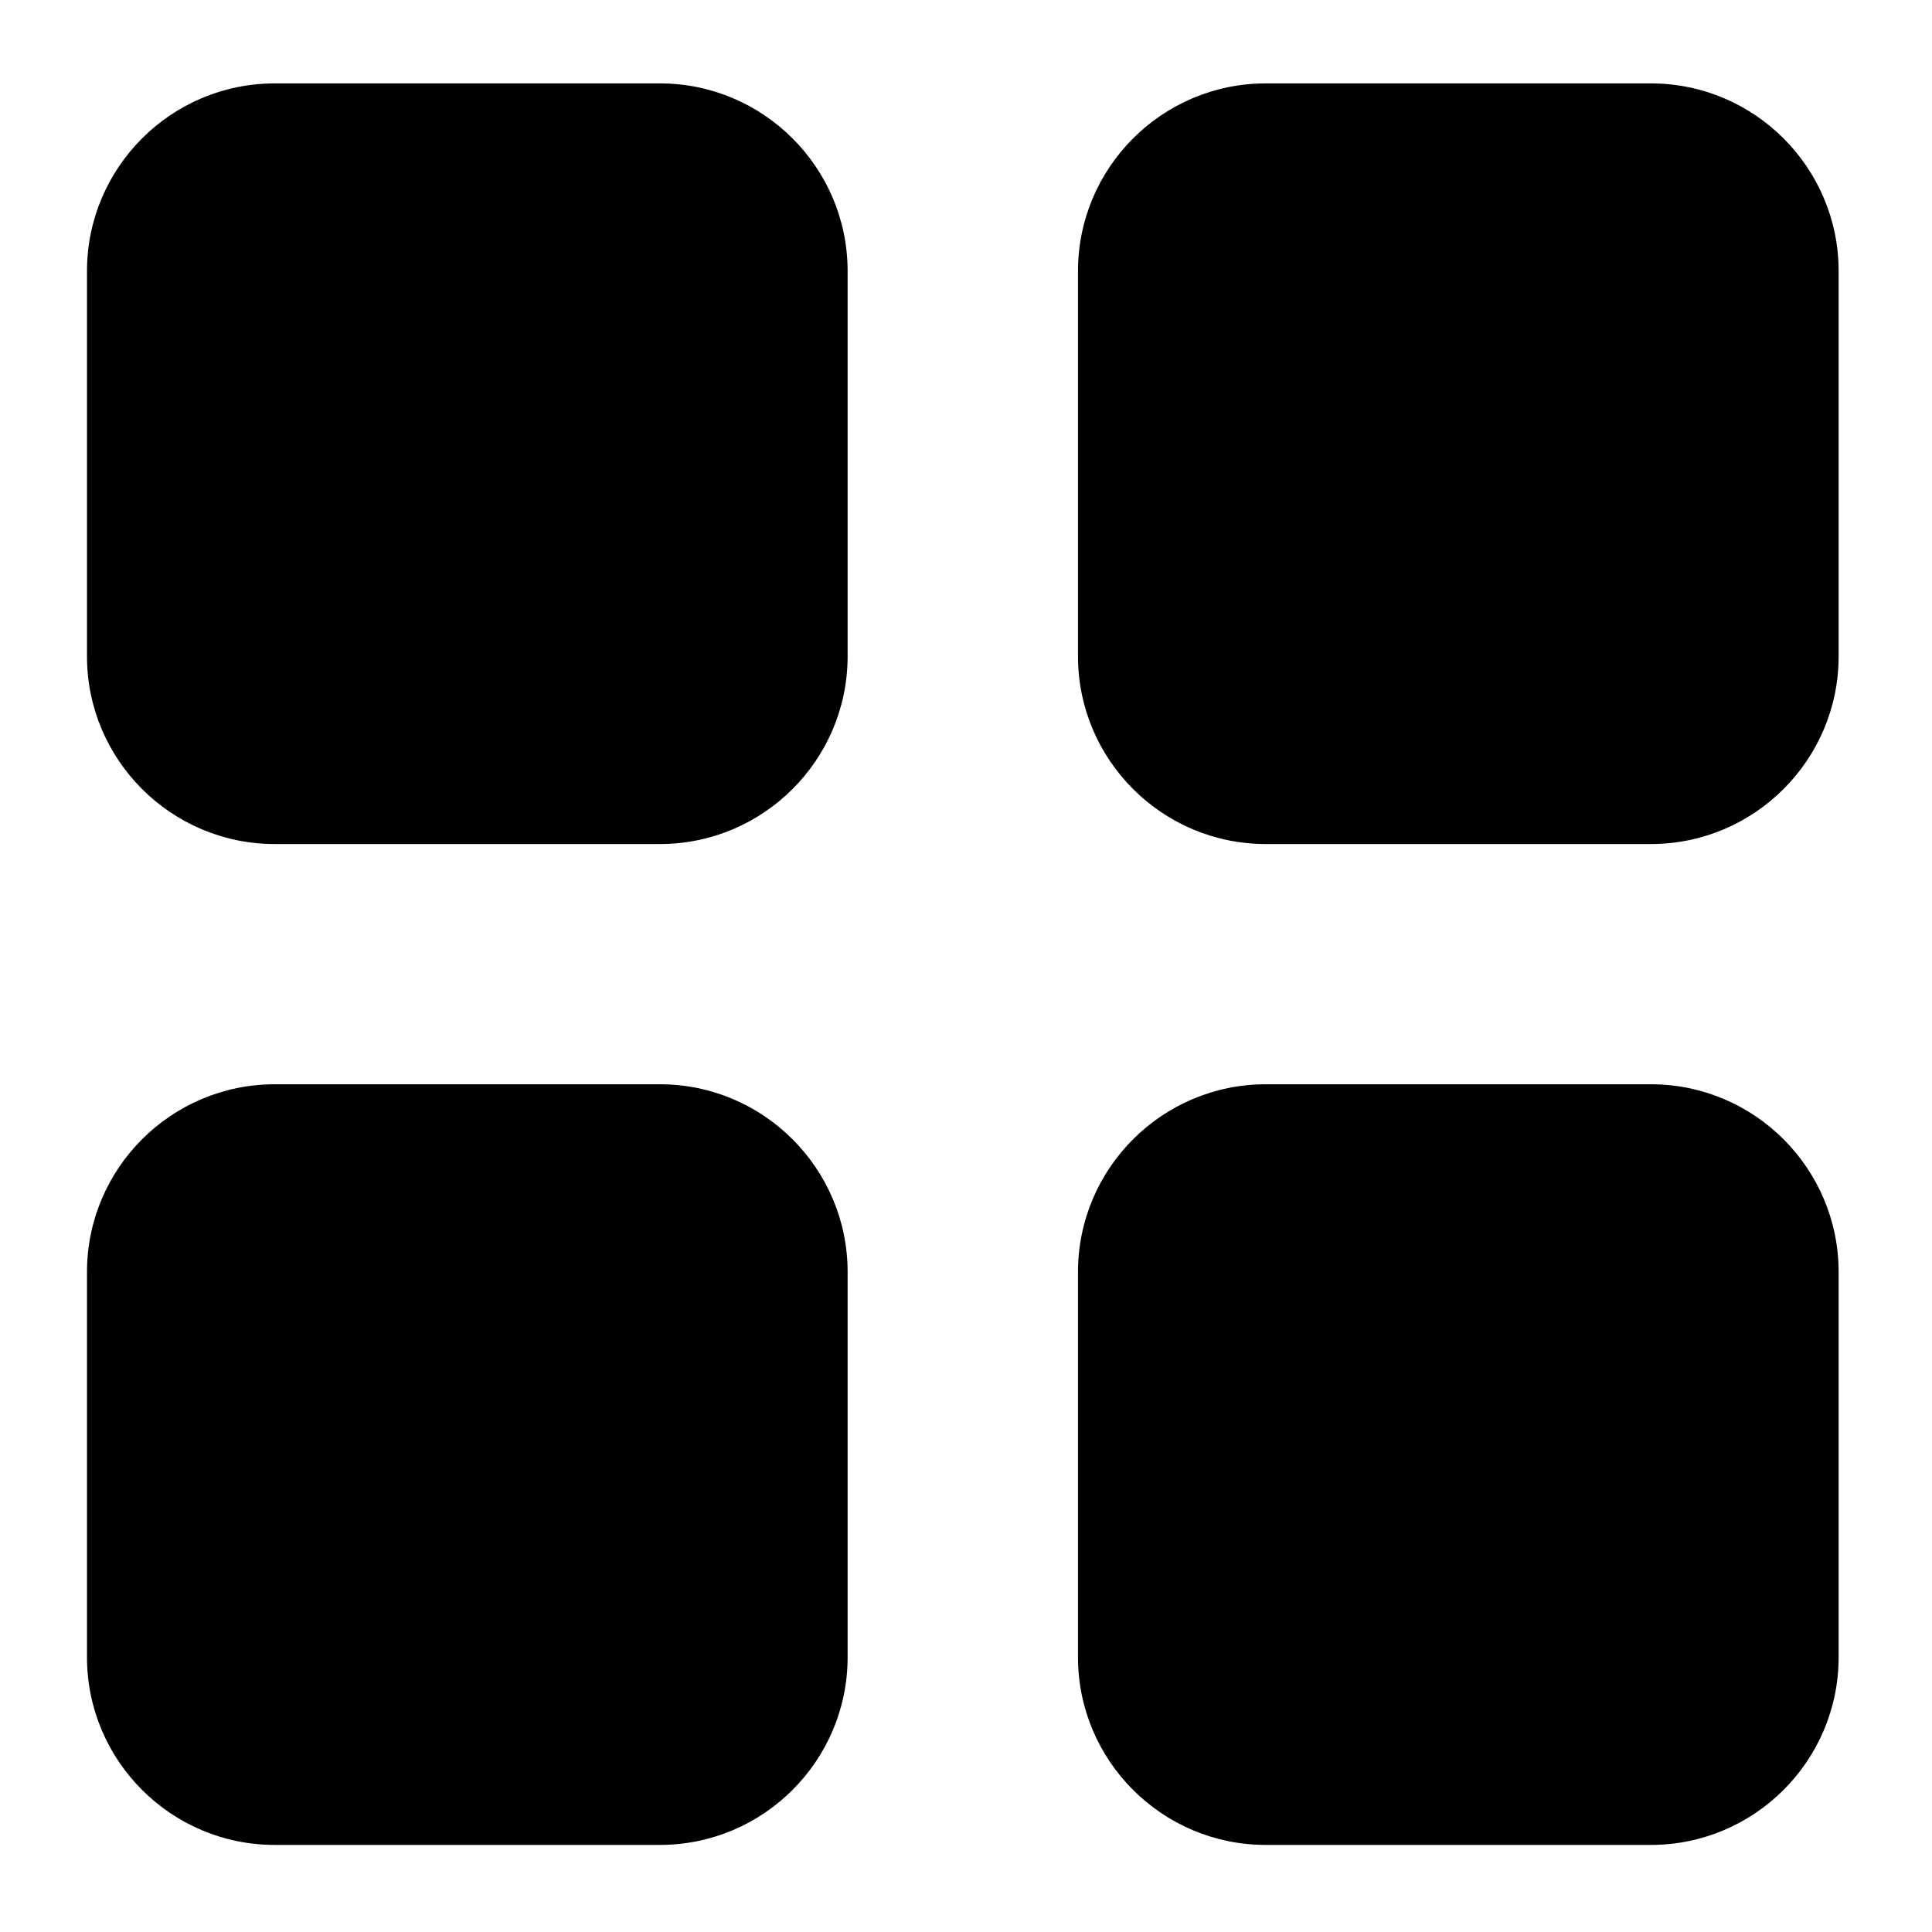 <?xml version="1.0" encoding="utf-8"?>
<!-- Generator: Adobe Illustrator 22.0.0, SVG Export Plug-In . SVG Version: 6.00 Build 0)  -->
<svg version="1.1" id="其它_1_" xmlns="http://www.w3.org/2000/svg" xmlns:xlink="http://www.w3.org/1999/xlink" x="0px" y="0px"
	 viewBox="0 0 200 200" enable-background="new 0 0 200 200" xml:space="preserve">
<g>
	<path fill="currentColor" d="M68.316,87.374H28.434c-10.713,0-19.429-8.716-19.429-19.429V28.063c0-10.713,8.716-19.429,19.429-19.429
		h39.882c10.713,0,19.429,8.716,19.429,19.429v39.882C87.745,78.658,79.029,87.374,68.316,87.374z"/>
</g>
<g>
	<path fill="currentColor" d="M170.905,87.374h-39.882c-10.713,0-19.429-8.716-19.429-19.429V28.063c0-10.713,8.716-19.429,19.429-19.429
		h39.882c10.713,0,19.429,8.716,19.429,19.429v39.882C190.333,78.658,181.618,87.374,170.905,87.374z"/>
</g>
<g>
	<path fill="currentColor" d="M68.316,190.985H28.434c-10.713,0-19.429-8.716-19.429-19.429v-39.883c0-10.713,8.716-19.429,19.429-19.429
		h39.882c10.713,0,19.429,8.716,19.429,19.429v39.883C87.745,182.27,79.029,190.985,68.316,190.985z"/>
</g>
<g>
	<path fill="currentColor" d="M170.905,190.985h-39.882c-10.713,0-19.429-8.716-19.429-19.429v-39.883
		c0-10.713,8.716-19.429,19.429-19.429h39.882c10.713,0,19.429,8.716,19.429,19.429v39.883
		C190.333,182.27,181.618,190.985,170.905,190.985z"/>
</g>
</svg>
